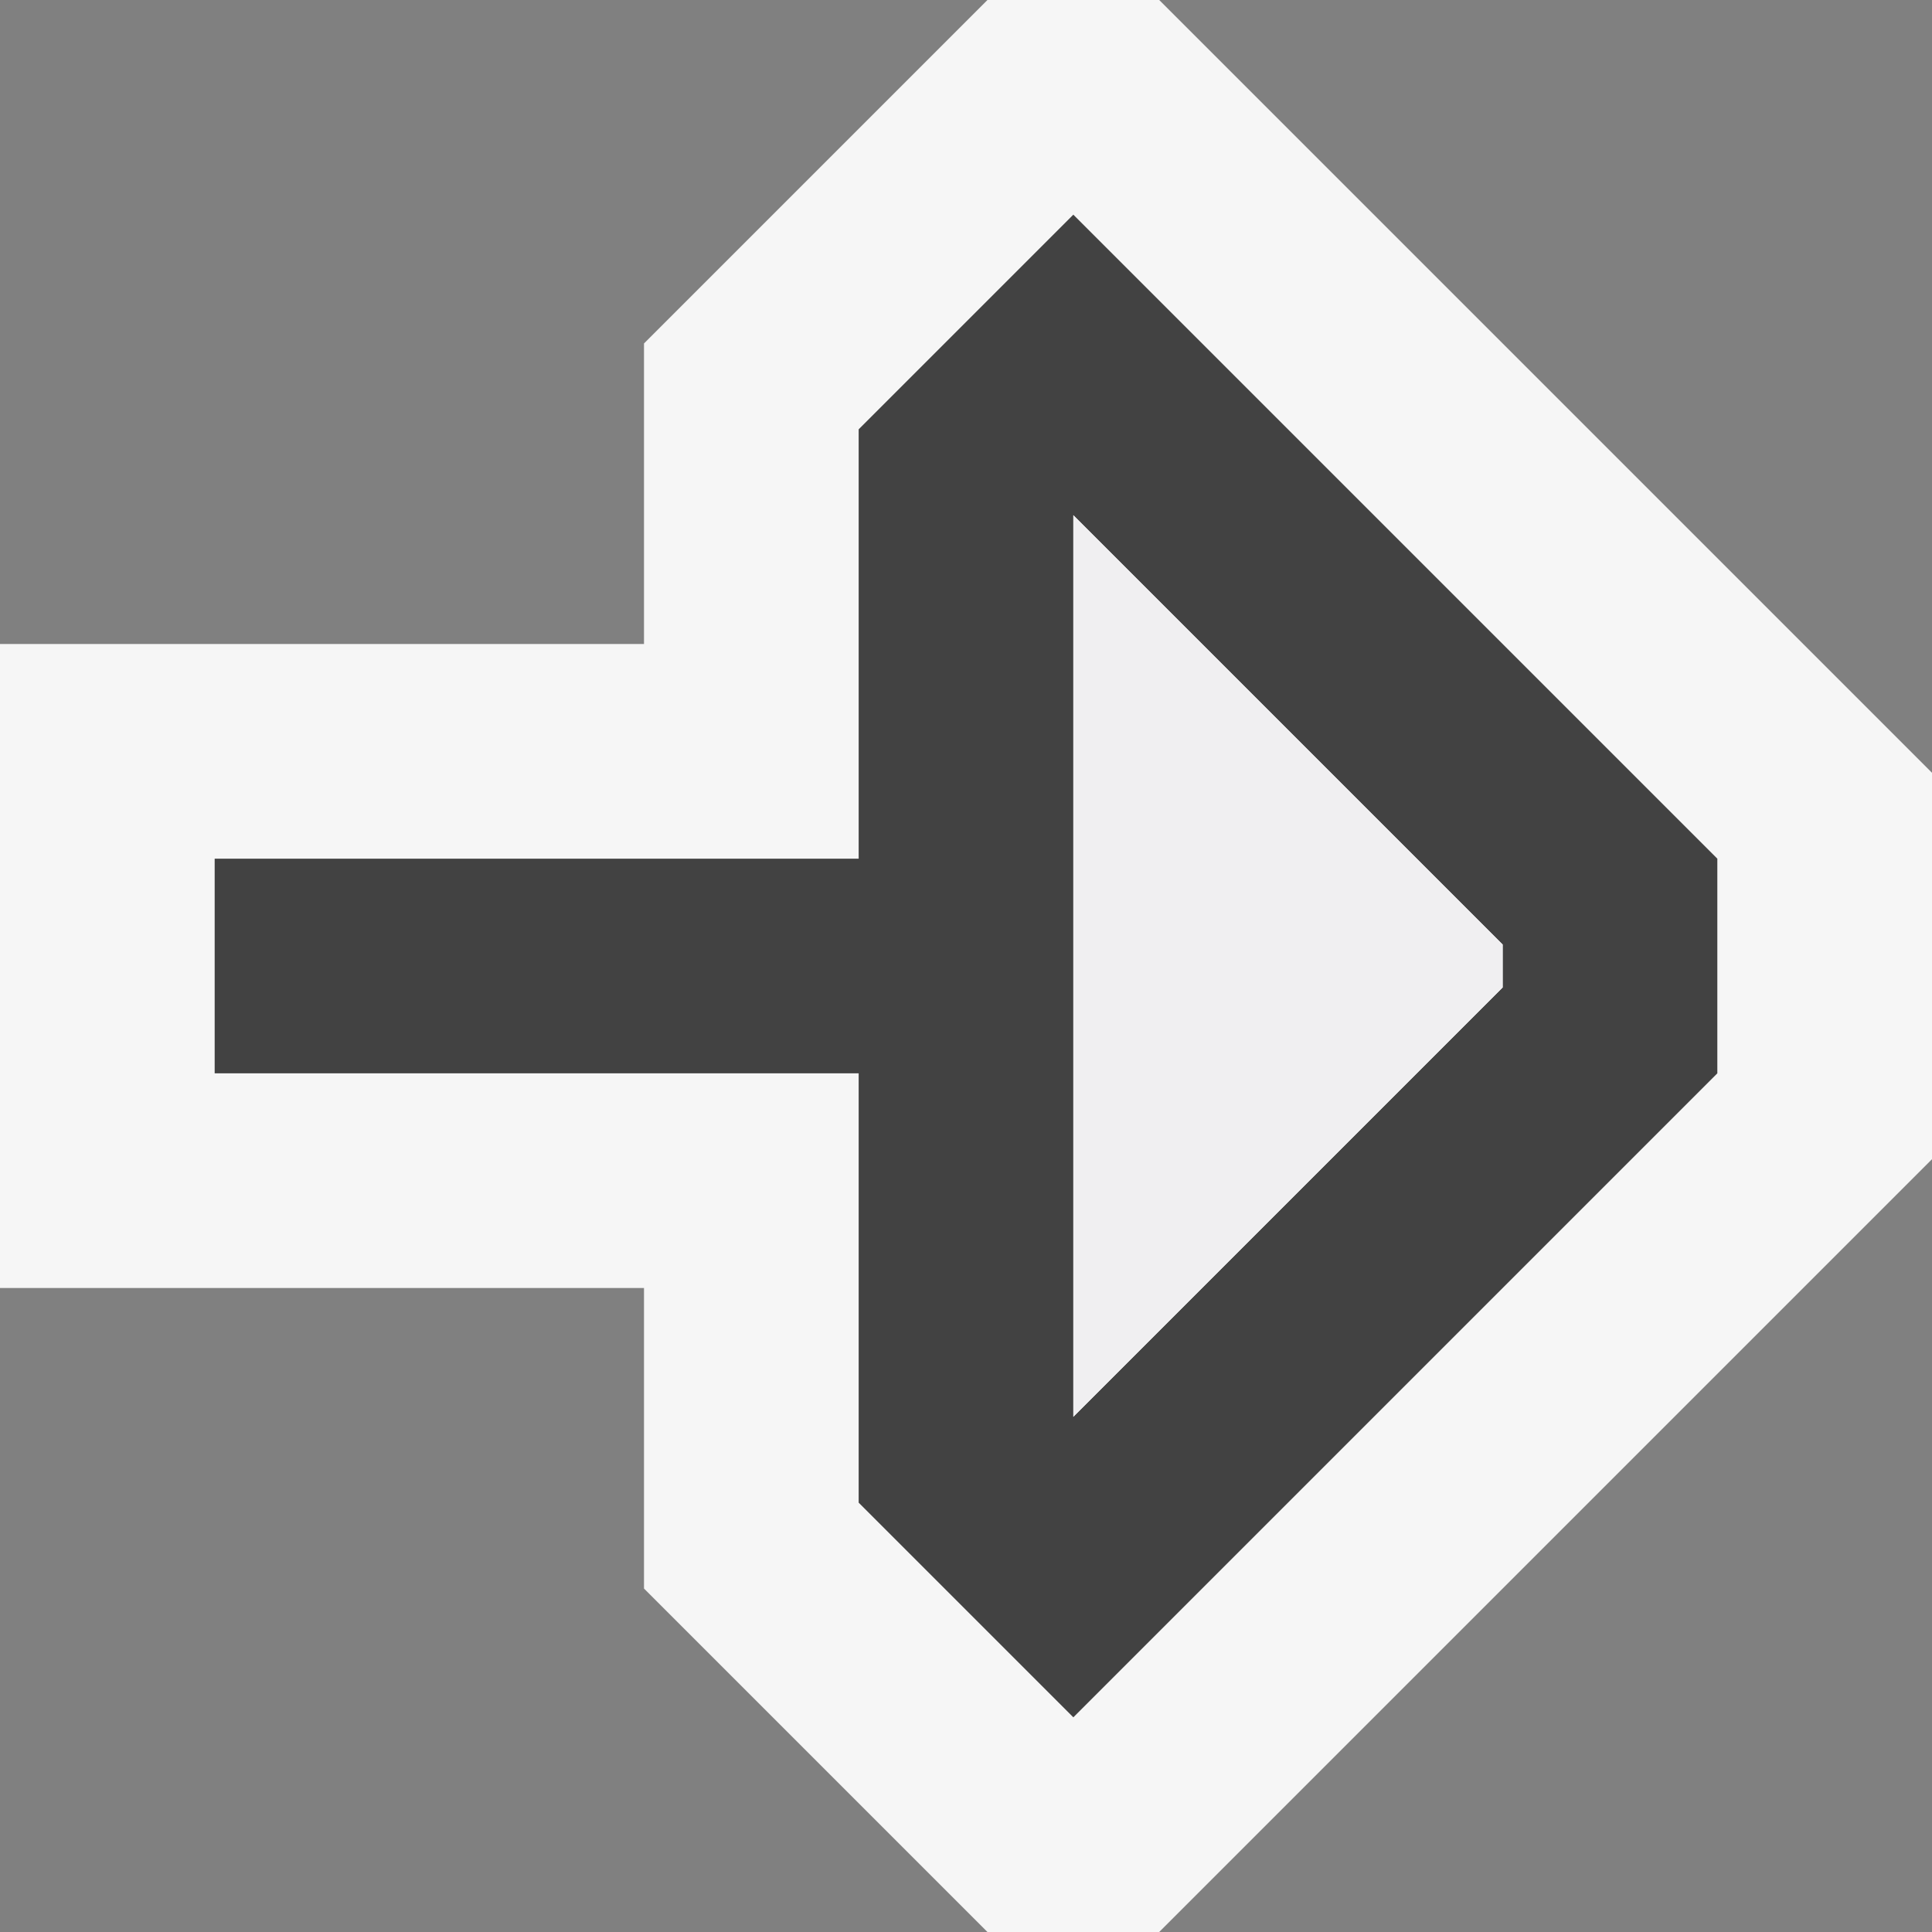 <svg xmlns="http://www.w3.org/2000/svg" width="9" height="9"><rect width="100%" height="100%" fill="#808080" stroke="none"/><style type="text/css">.icon-canvas-transparent{opacity:0;fill:#F6F6F6;} .icon-vs-out{fill:#F6F6F6;} .icon-vs-bg{fill:#424242;} .icon-vs-fg{fill:#F0EFF1;}</style><path class="icon-canvas-transparent" d="M9 9h-9v-9h9v9z" id="canvas"/><path class="icon-vs-out" d="M9 3.6v1.8l-3.6 3.6h-.8l-1.6-1.6v-1.4h-3v-3h3v-1.4l1.6-1.6h.8l3.6 3.6z" id="outline"/><path class="icon-vs-bg" d="M5 1l-1 1v2h-3v1h3v2l1 1 3-3v-1l-3-3zm2 3.6l-2 2v-4.2l2 2v.2z" id="iconBg"/><path class="icon-vs-fg" d="M5 2.4l2 2v.2l-2 2v-4.2" id="iconFg"/></svg>